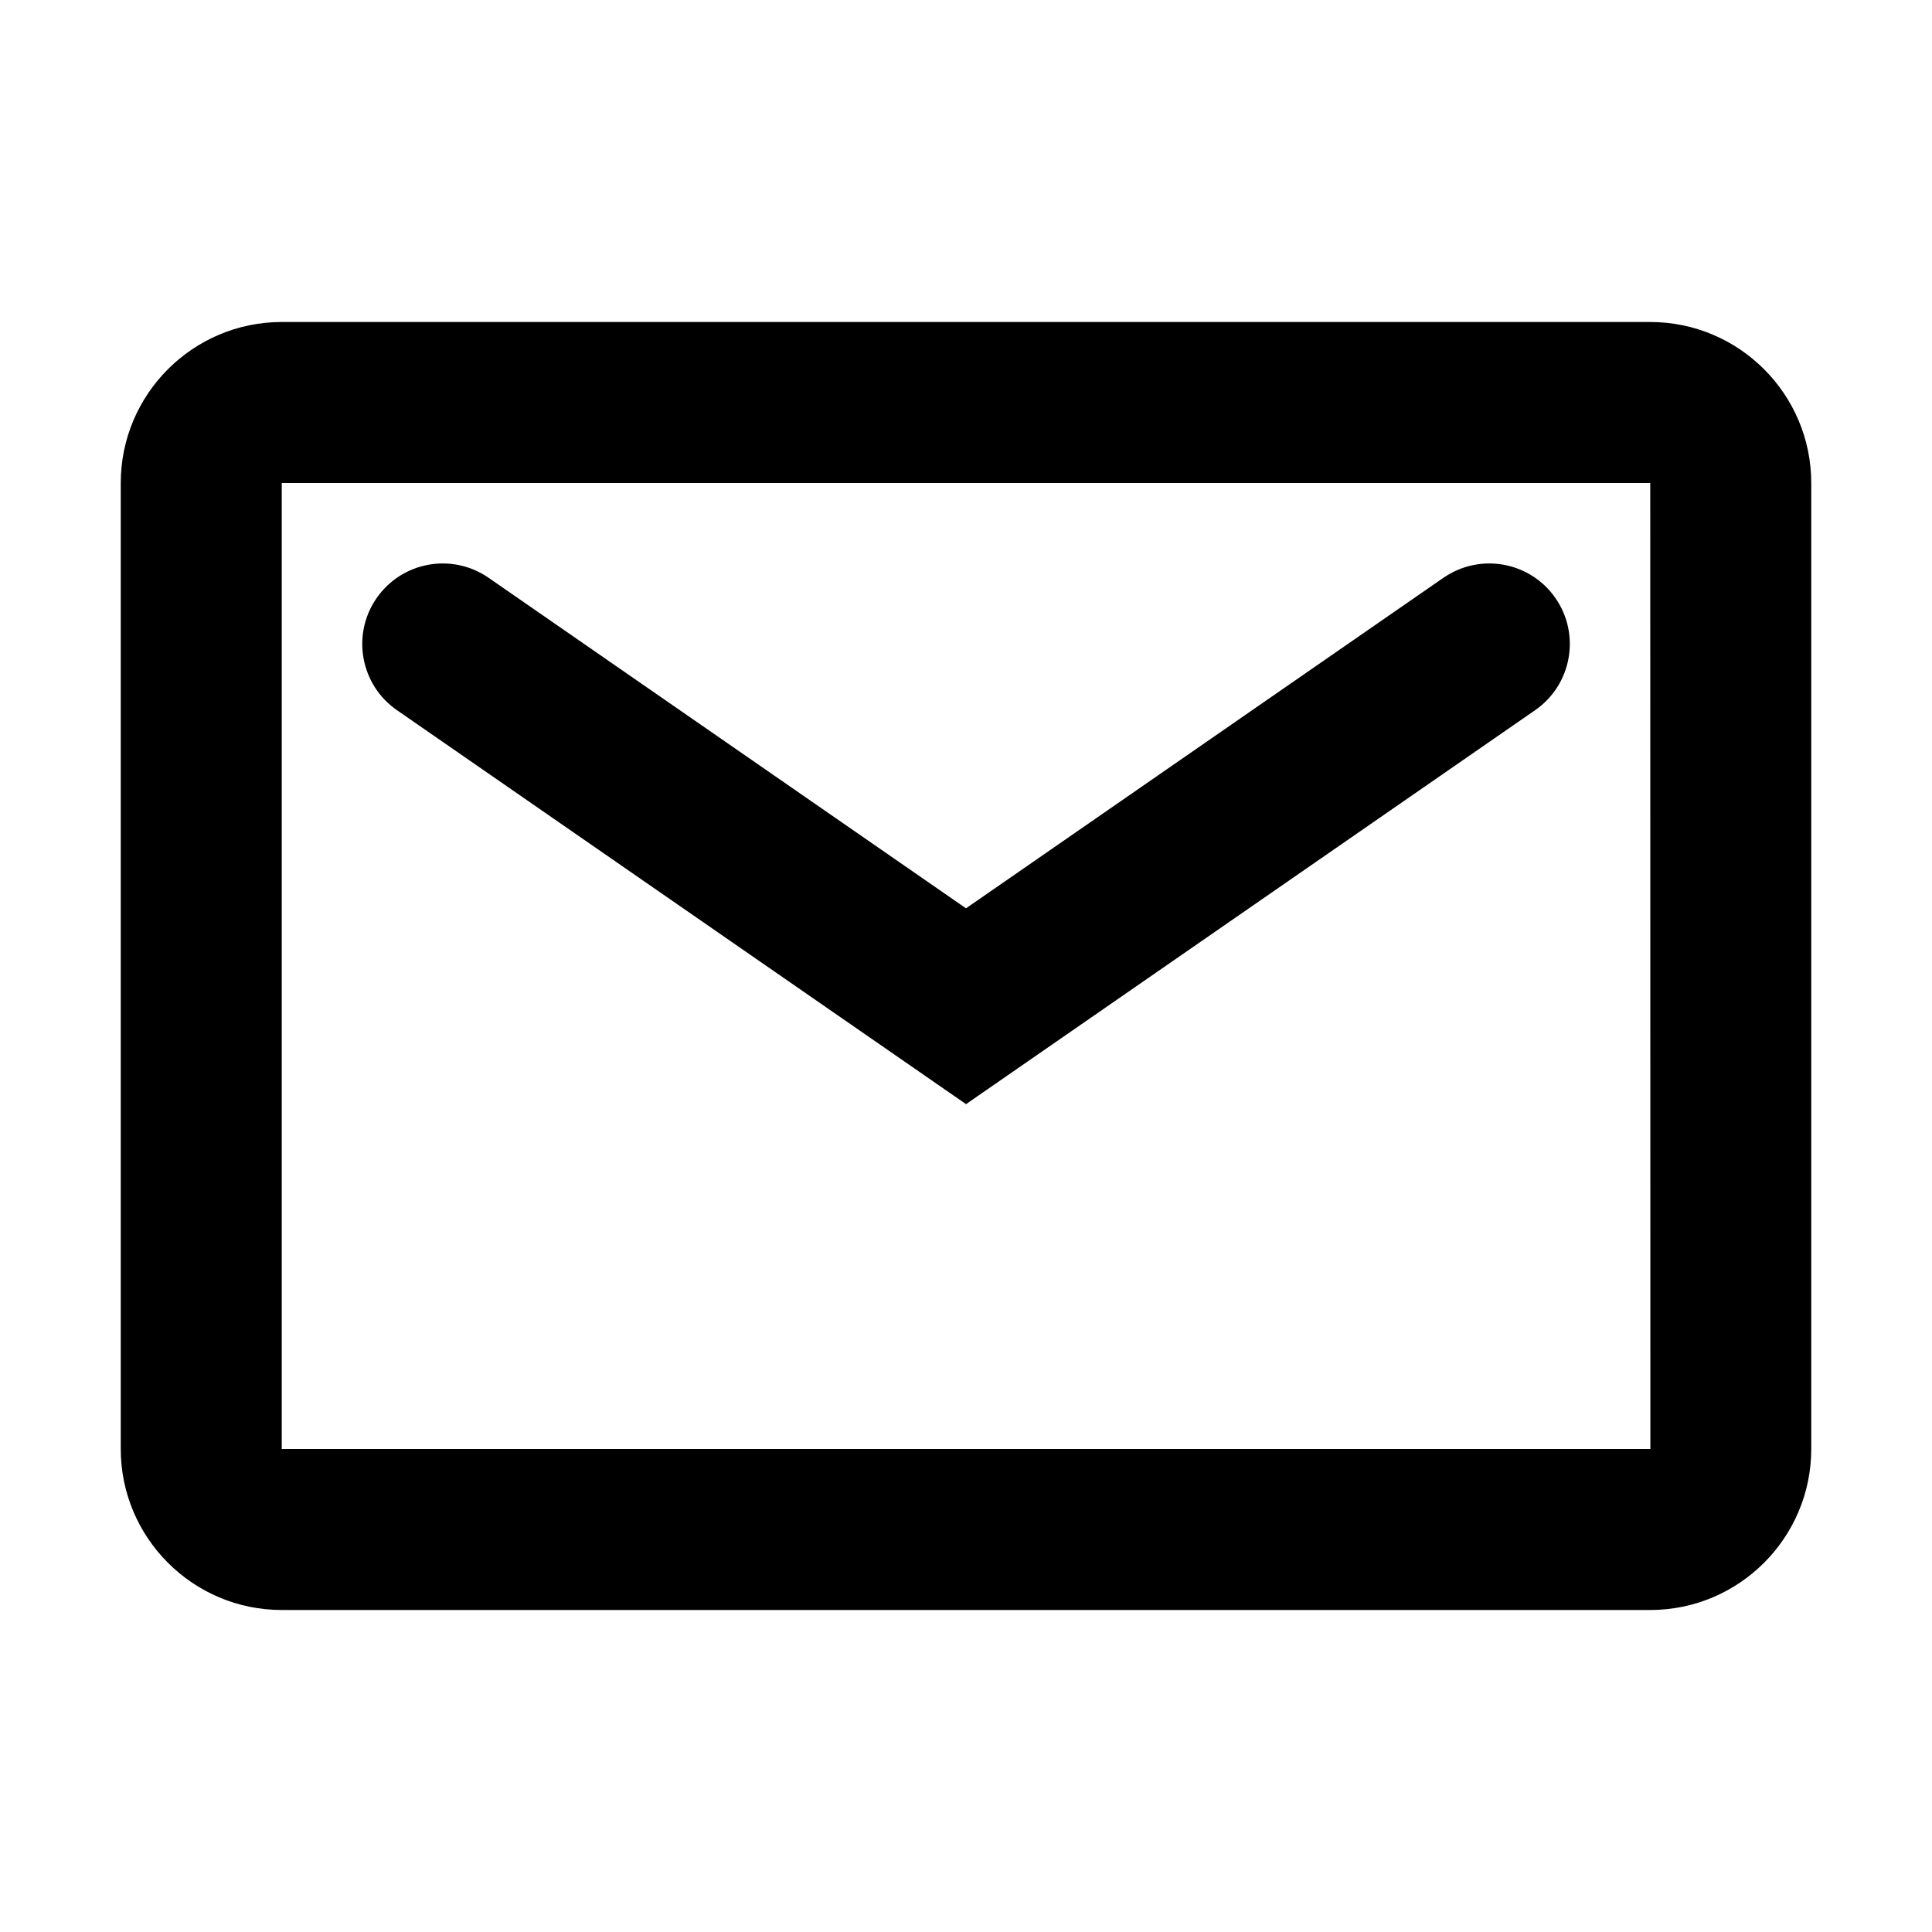 <?xml version="1.0" encoding="UTF-8"?><svg id="ak" xmlns="http://www.w3.org/2000/svg" width="48" height="48" viewBox="0 0 48 48"><g id="al"><path d="M41,8H7c-2.206,0-4,1.794-4,4v24c0,2.206,1.794,4,4,4H41c2.206,0,4-1.794,4-4V12c0-2.206-1.794-4-4-4ZM7,36V12H41l.003,24H7Z"/><path d="M35.861,14.355l-11.861,8.212L12.139,14.355c-.91-.629-2.154-.402-2.783,.506-.629,.908-.402,2.154,.506,2.783l14.139,9.788,14.139-9.788c.908-.629,1.135-1.875,.506-2.783-.63-.909-1.874-1.135-2.783-.506Z"/></g></svg>